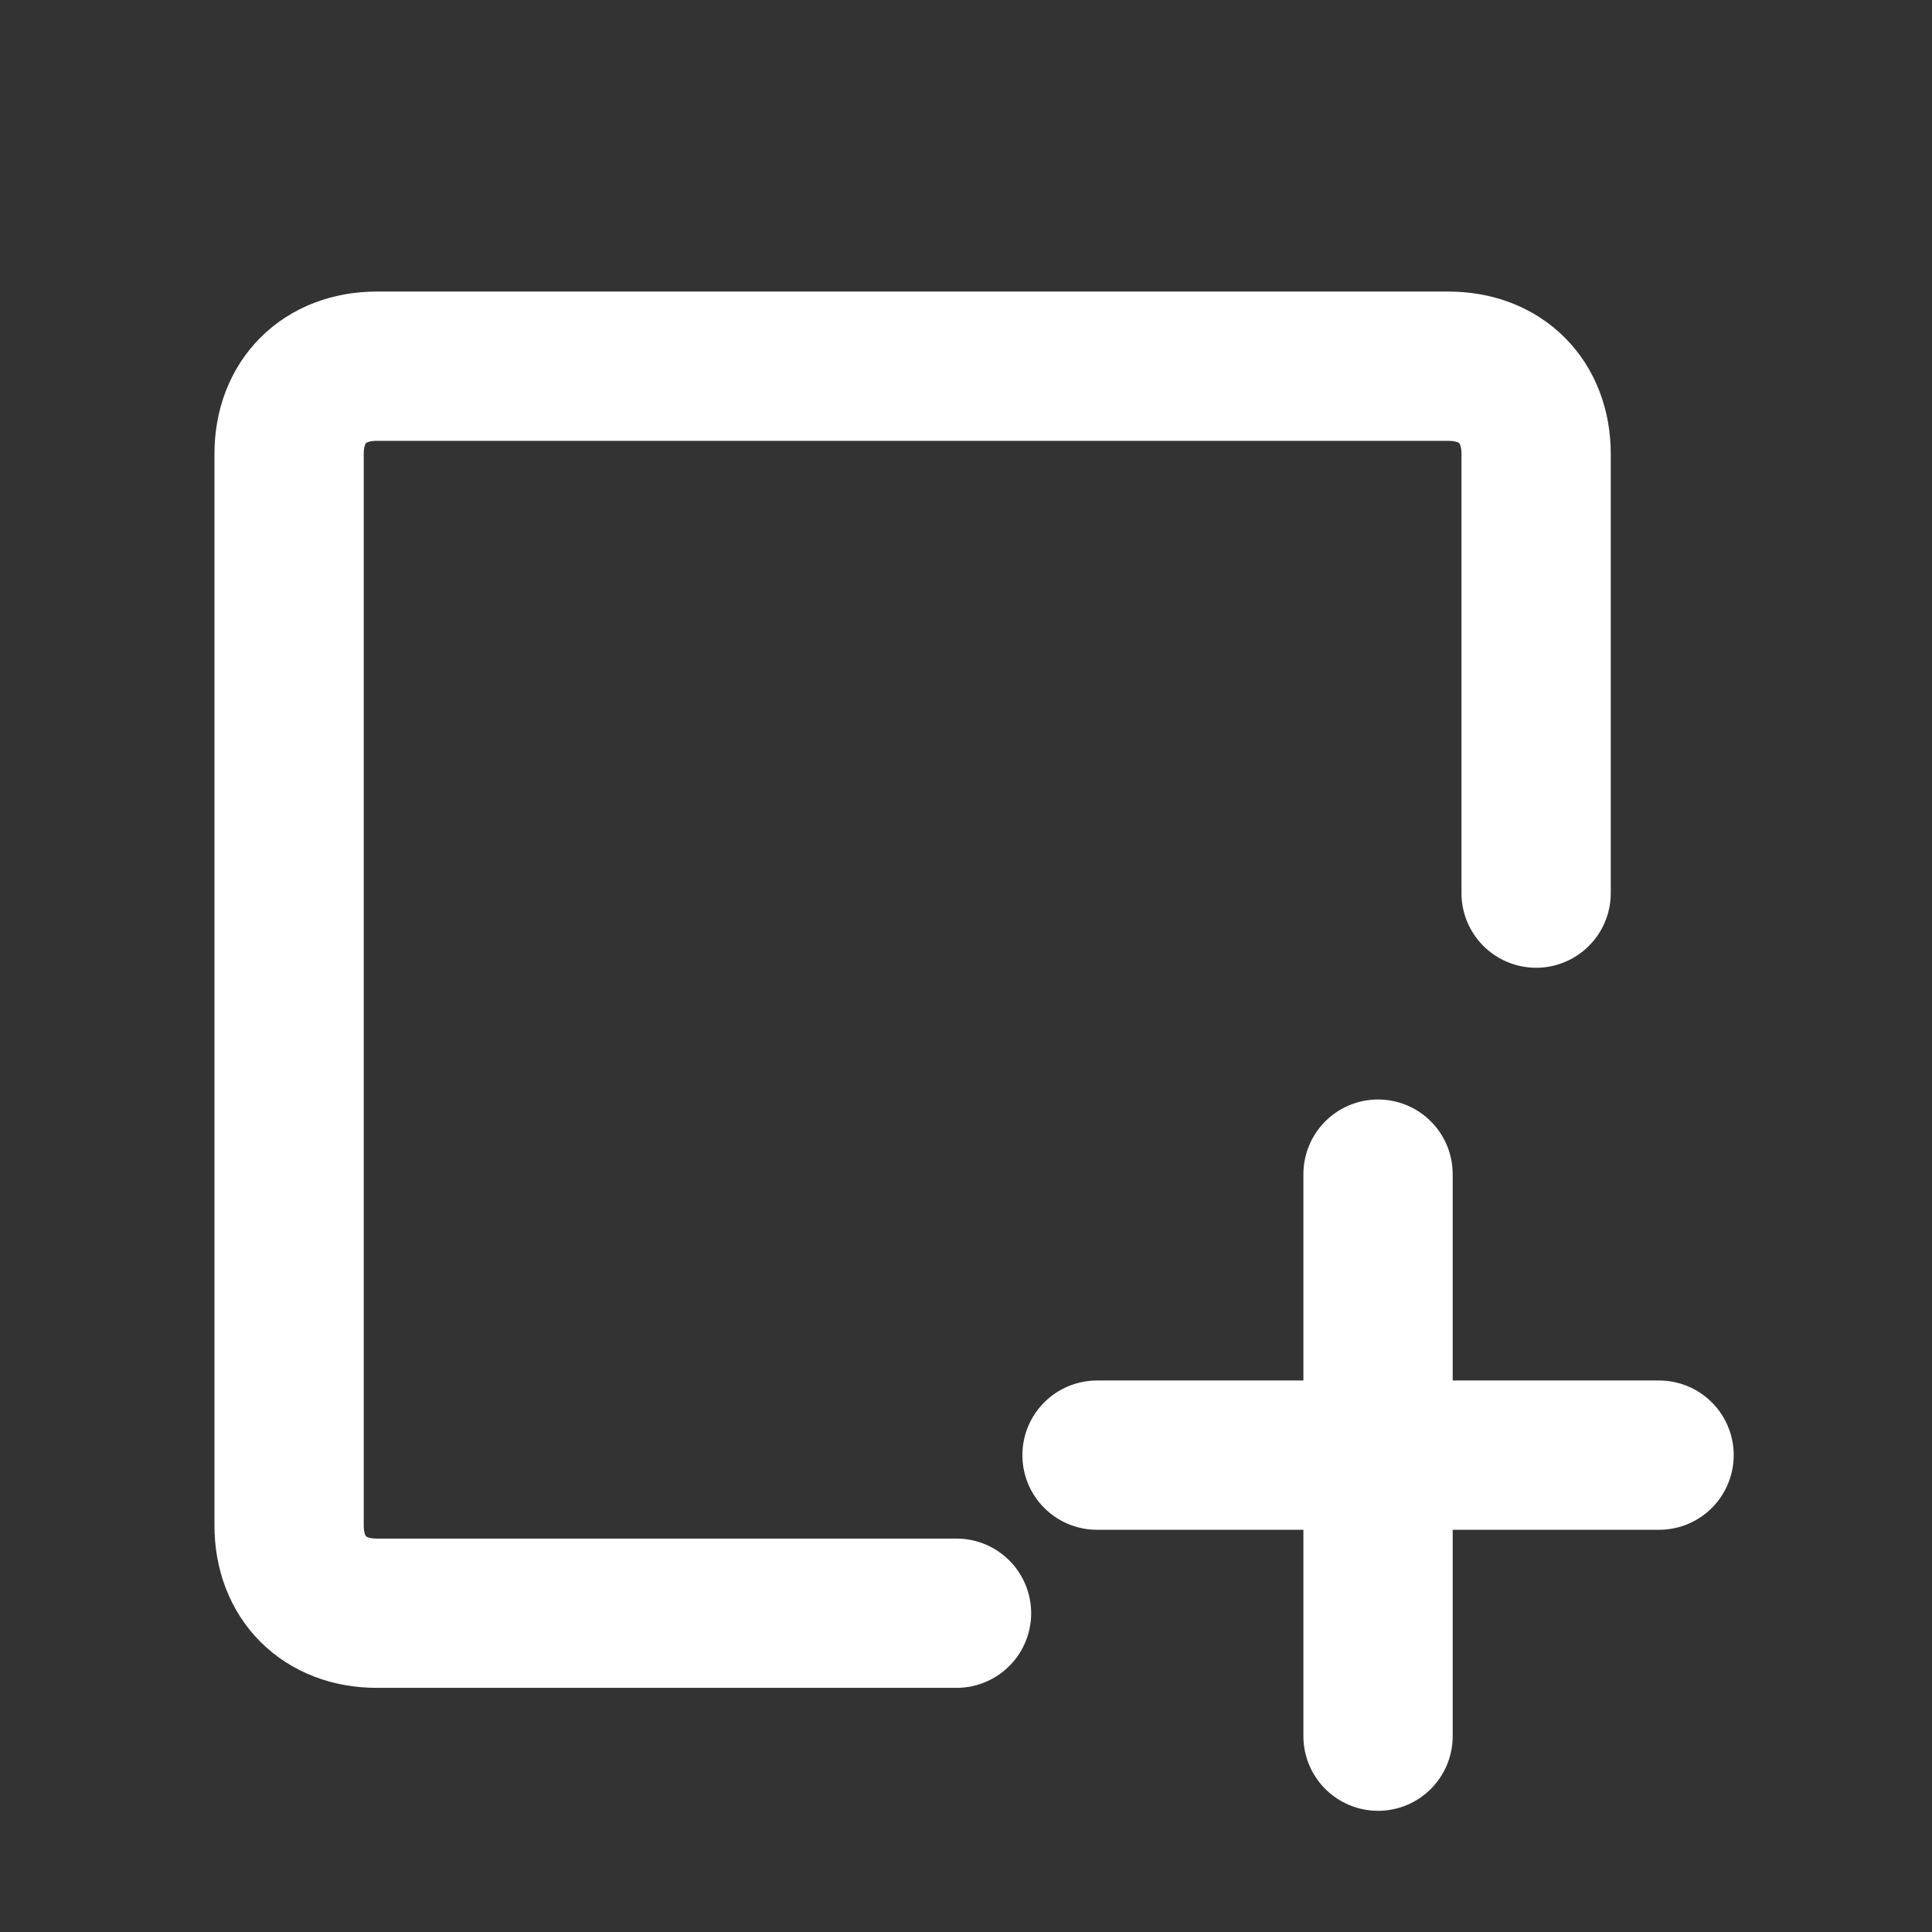<?xml version="1.0" encoding="utf-8"?>
<!-- Generator: Adobe Illustrator 23.0.1, SVG Export Plug-In . SVG Version: 6.00 Build 0)  -->
<svg version="1.1" id="图层_1" xmlns="http://www.w3.org/2000/svg" xmlns:xlink="http://www.w3.org/1999/xlink" x="0px" y="0px"
	 viewBox="0 0 22 22" style="enable-background:new 0 0 22 22;" xml:space="preserve">
<rect x="0" y="0" width="22" height="22" fill="#333333" stroke="none"/>
<style type="text/css">
	.st0{fill:none;stroke:#FFFFFF;stroke-width:1.7;stroke-linecap:round;}
</style>
<title>右加_export</title>
<desc>Created with Sketch.</desc>
<g id="页面-1">
	<g id="右加_export_export">
		<g id="右加_export" transform="translate(4.292, 2.292)">
			
				<g id="右加" transform="translate(8, 8.478) scale(1, -1) translate(-8, -8.478) translate(0, 0.478)">
				<path id="路径-24" class="st0" d="M6.6,0.4H0c-0.6,0-1,0.4-1,1v12.2c0,0.6,0.4,1,1,1h12.2c0.6,0,1-0.4,1-1v-5l0,0"/>
				<line id="路径-25" class="st0" x1="8.2" y1="2.2" x2="14.6" y2="2.2"/>
				<line id="路径-25备份" class="st0" x1="11.4" y1="-1" x2="11.4" y2="5.4"/>
			</g>
		</g>
	</g>
</g>
</svg>
